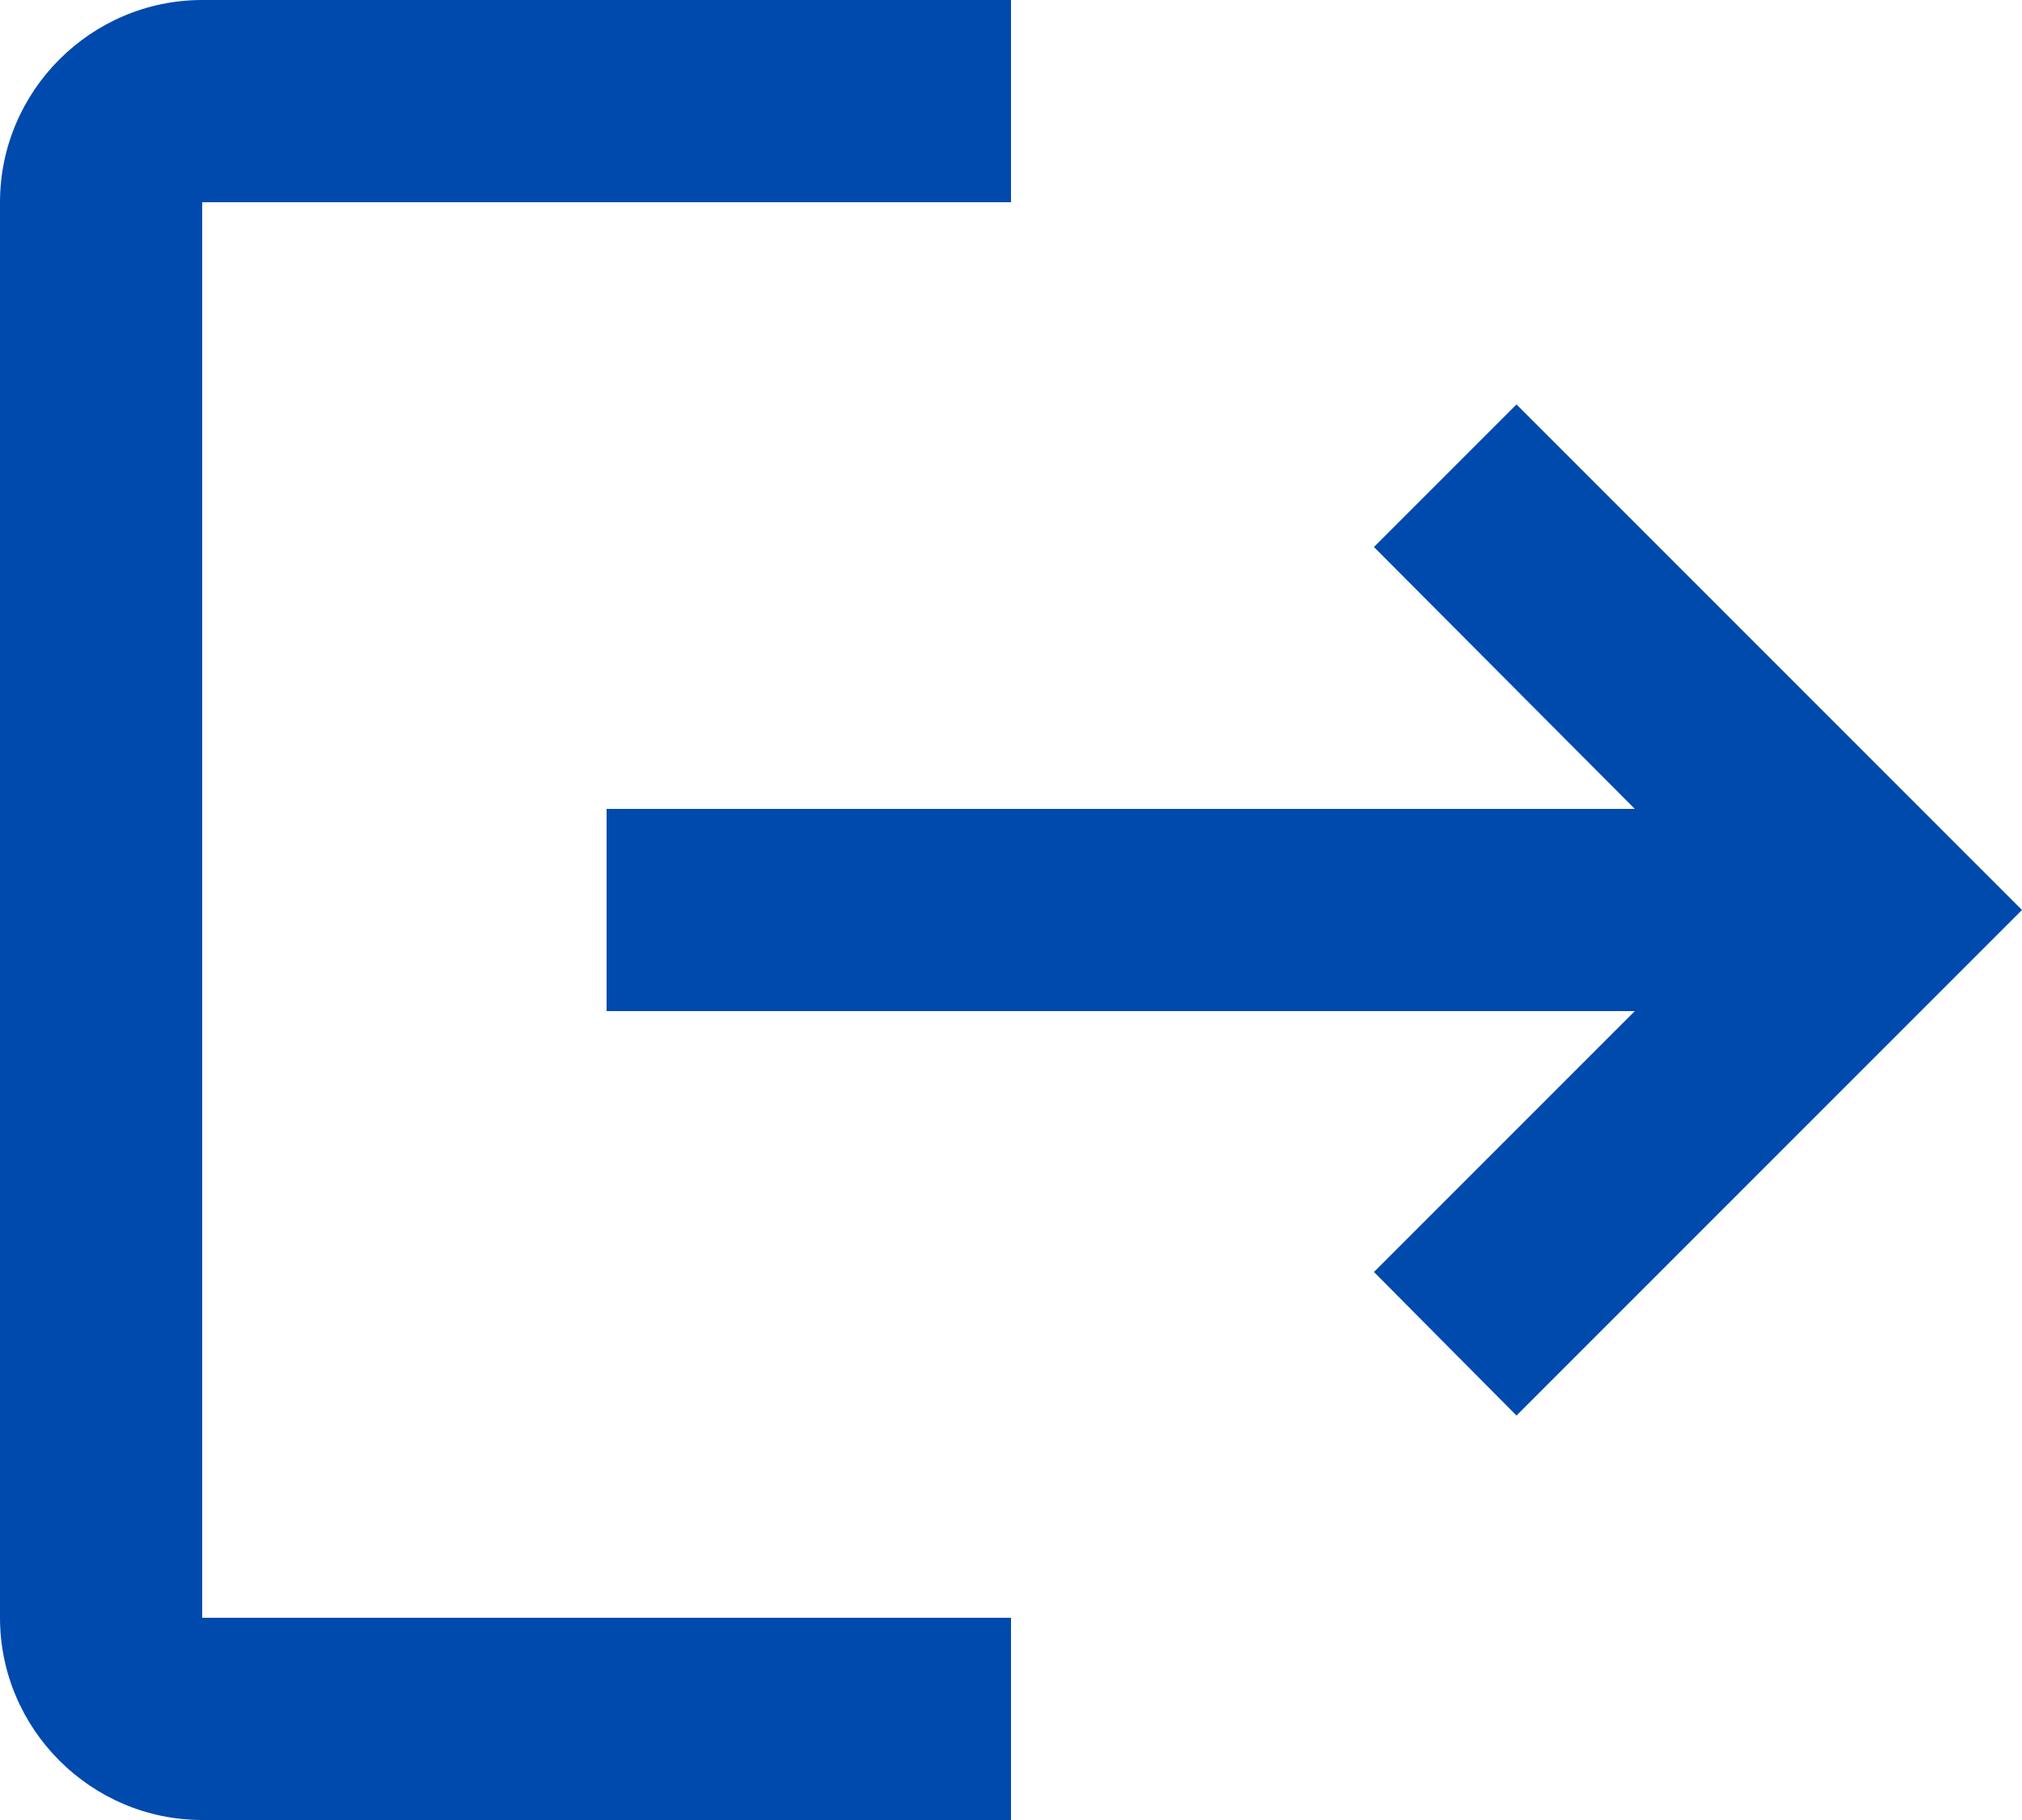 <svg width="40" height="36" viewBox="0 0 40 36" fill="none" xmlns="http://www.w3.org/2000/svg">
<path d="M30 8L27.18 10.82L32.34 16H12V20H32.34L27.18 25.16L30 28L40 18L30 8ZM4 4H20V0H4C1.8 0 0 1.8 0 4V32C0 34.2 1.8 36 4 36H20V32H4V4Z" fill="#004AAD"/>
</svg>
